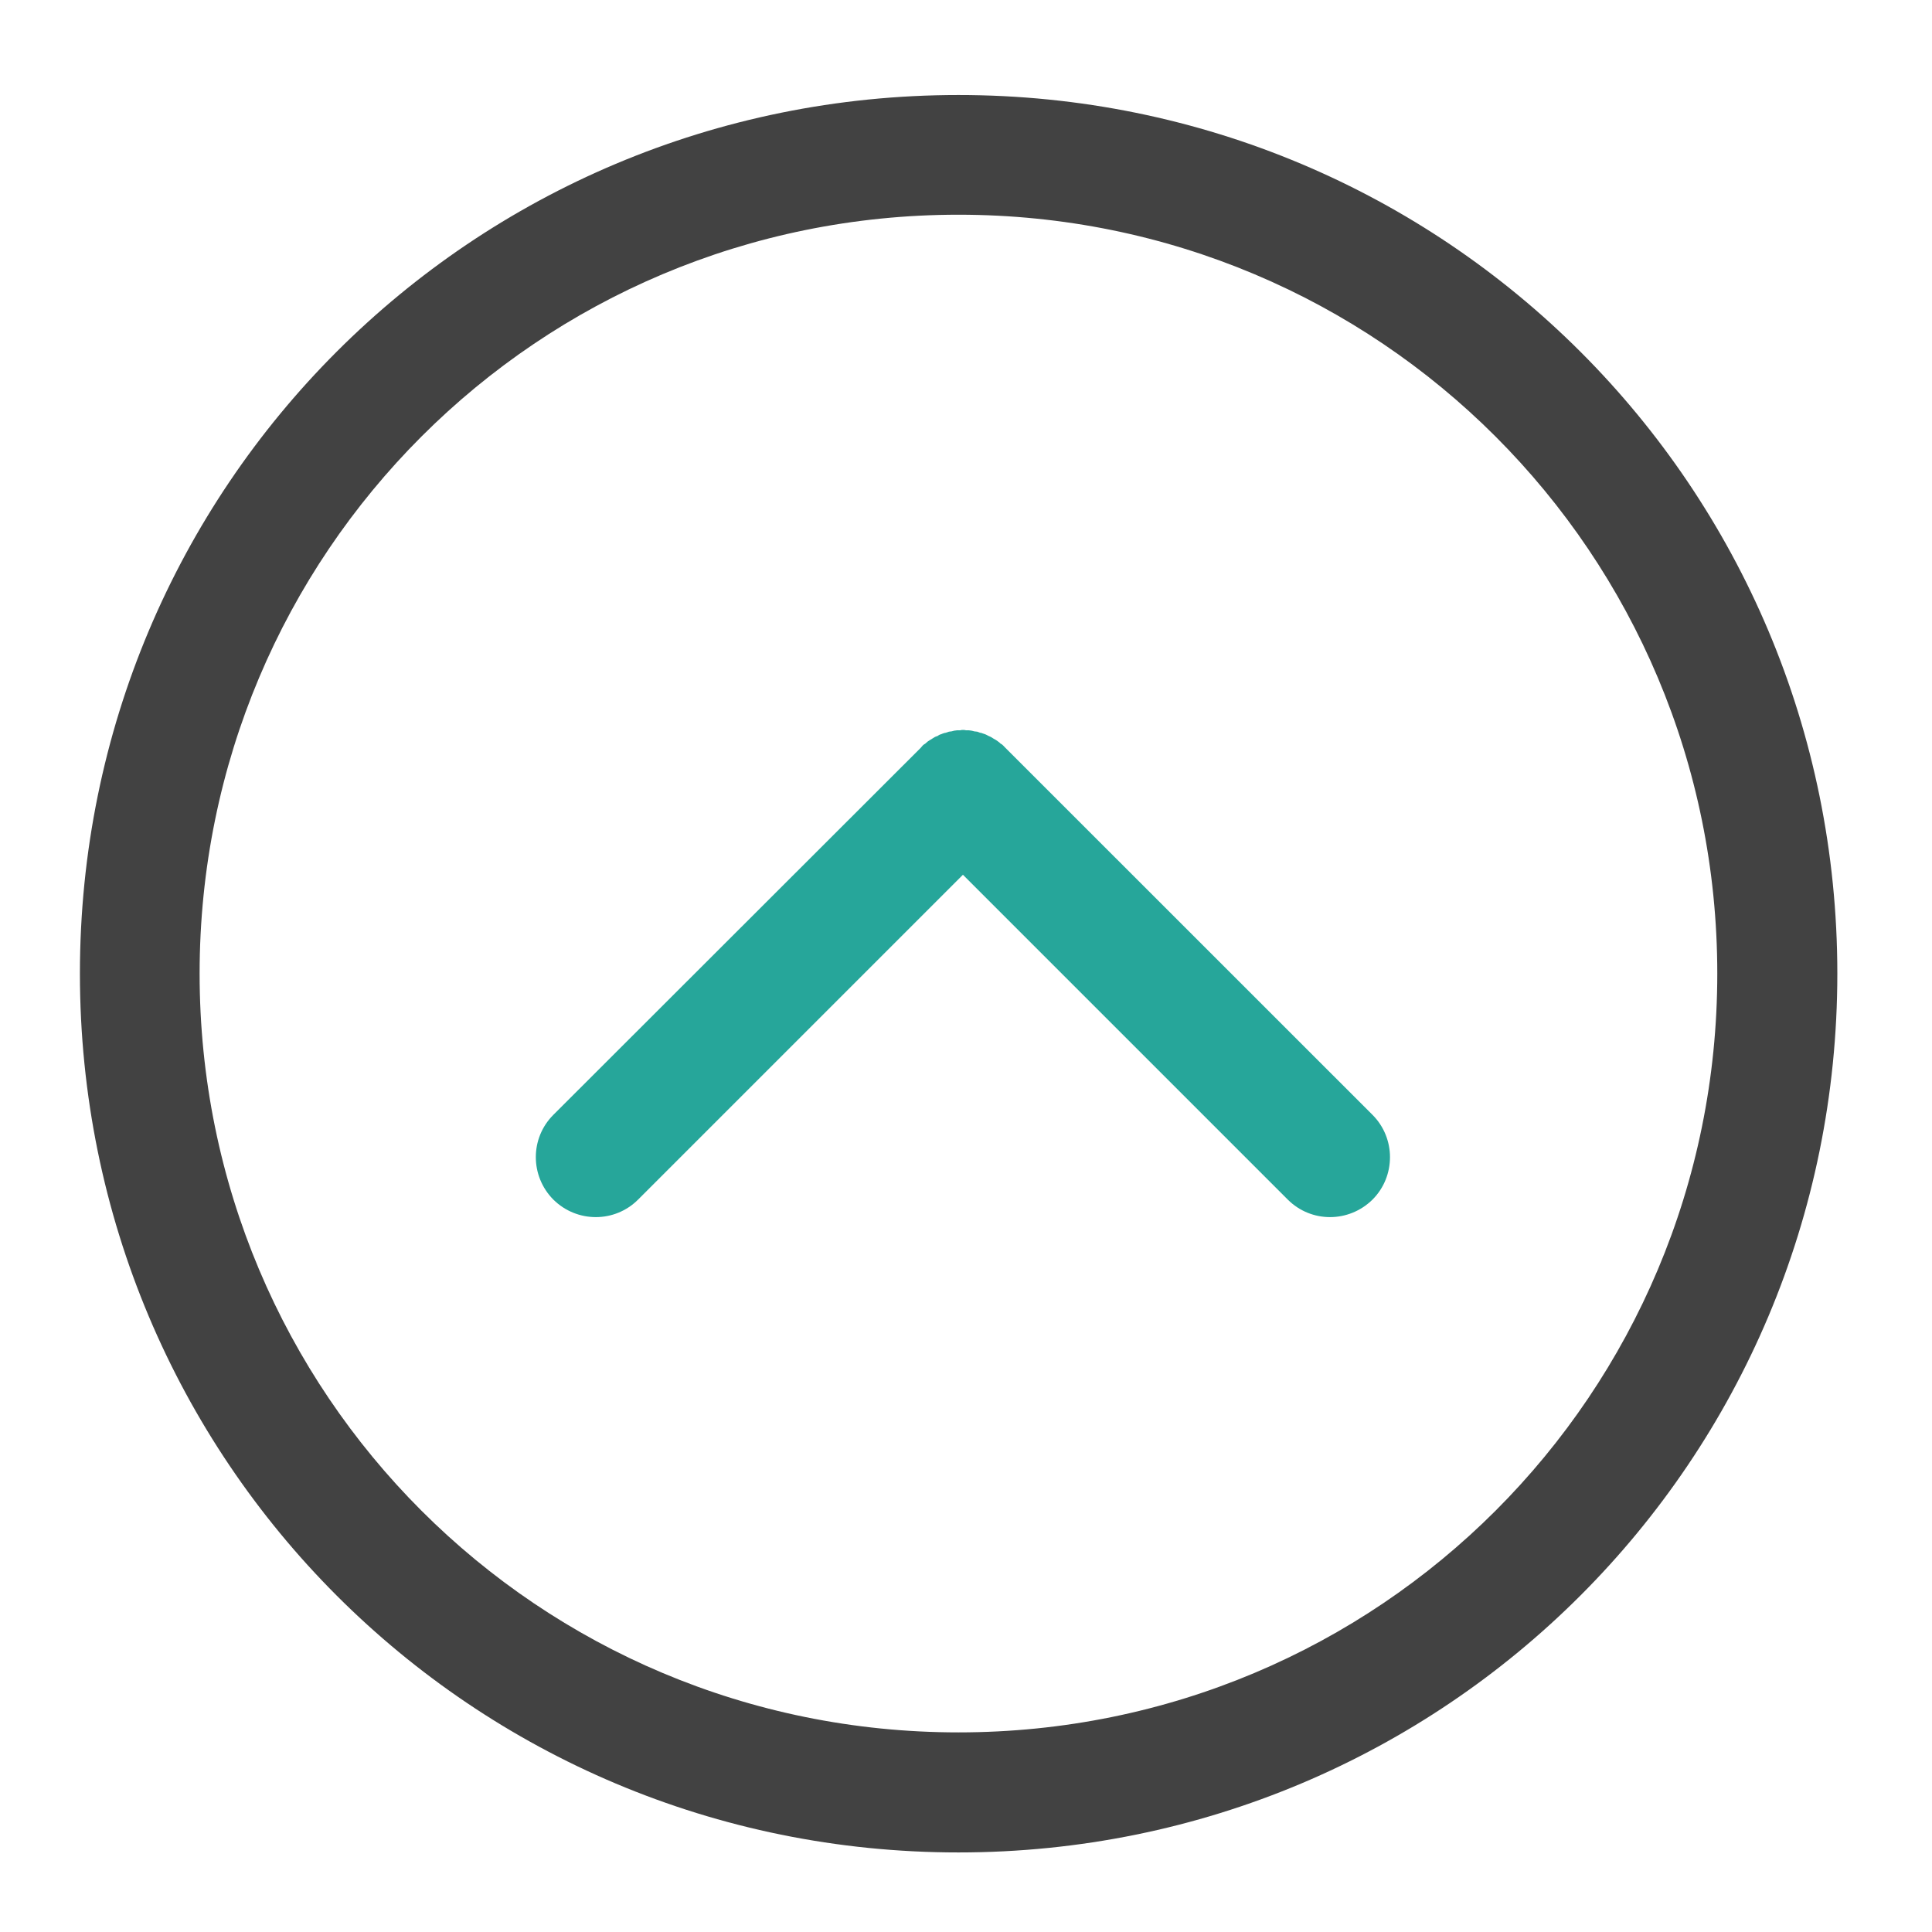 <?xml version="1.0" encoding="UTF-8"?>
<svg xmlns="http://www.w3.org/2000/svg" xmlns:xlink="http://www.w3.org/1999/xlink" width="22pt" height="22pt" viewBox="0 0 22 22" version="1.1">
<g id="surface1">
<path style=" stroke:none;fill-rule:nonzero;fill:rgb(25.882%,25.882%,25.882%);fill-opacity:1;" d="M 20.922 11.086 C 20.922 5.543 16.457 1.082 10.914 1.082 C 5.371 1.082 0.91 5.543 0.91 11.086 C 0.91 16.629 5.371 21.094 10.914 21.094 C 16.457 21.094 20.922 16.629 20.922 11.086 Z M 19.555 11.086 C 19.555 15.875 15.703 19.727 10.914 19.727 C 6.129 19.727 2.273 15.875 2.273 11.086 C 2.273 6.301 6.129 2.445 10.914 2.445 C 15.703 2.445 19.555 6.301 19.555 11.086 Z M 19.555 11.086 "/>
<path style=" stroke:none;fill-rule:nonzero;fill:rgb(14.902%,65.098%,60.392%);fill-opacity:1;" d="M 15.828 13.176 C 15.828 13.352 15.762 13.527 15.629 13.66 C 15.359 13.926 14.93 13.926 14.664 13.66 L 10.965 9.961 L 7.266 13.66 C 7 13.926 6.57 13.926 6.301 13.66 C 6.035 13.391 6.035 12.961 6.301 12.695 L 10.484 8.516 C 10.492 8.508 10.5 8.496 10.508 8.488 C 10.516 8.48 10.527 8.473 10.535 8.469 C 10.543 8.461 10.555 8.453 10.562 8.445 C 10.57 8.438 10.582 8.434 10.59 8.426 C 10.602 8.422 10.609 8.414 10.617 8.41 C 10.629 8.402 10.637 8.398 10.648 8.391 C 10.66 8.387 10.668 8.383 10.68 8.379 C 10.688 8.371 10.699 8.367 10.707 8.363 C 10.711 8.363 10.711 8.363 10.711 8.363 C 10.719 8.359 10.73 8.355 10.738 8.352 C 10.75 8.348 10.762 8.344 10.77 8.344 C 10.781 8.34 10.793 8.336 10.805 8.332 C 10.812 8.332 10.824 8.328 10.836 8.328 C 10.848 8.324 10.855 8.324 10.867 8.32 C 10.879 8.32 10.891 8.316 10.898 8.316 C 10.91 8.316 10.922 8.316 10.934 8.316 C 10.945 8.312 10.953 8.312 10.965 8.312 C 10.977 8.312 10.988 8.312 11 8.316 C 11.008 8.316 11.02 8.316 11.031 8.316 C 11.043 8.316 11.051 8.32 11.062 8.32 C 11.074 8.324 11.086 8.324 11.094 8.328 C 11.105 8.328 11.117 8.332 11.129 8.332 C 11.137 8.336 11.148 8.34 11.16 8.344 C 11.172 8.344 11.18 8.348 11.191 8.352 C 11.203 8.355 11.211 8.359 11.223 8.363 C 11.23 8.367 11.242 8.371 11.254 8.379 C 11.262 8.383 11.273 8.387 11.281 8.391 C 11.293 8.398 11.301 8.402 11.312 8.41 C 11.32 8.414 11.332 8.422 11.34 8.426 C 11.352 8.434 11.359 8.438 11.367 8.445 C 11.379 8.453 11.387 8.461 11.395 8.469 C 11.406 8.473 11.414 8.48 11.422 8.488 C 11.43 8.496 11.441 8.508 11.449 8.516 L 15.629 12.695 C 15.762 12.828 15.828 13.004 15.828 13.176 Z M 15.828 13.176 "/>
</g>
</svg>
